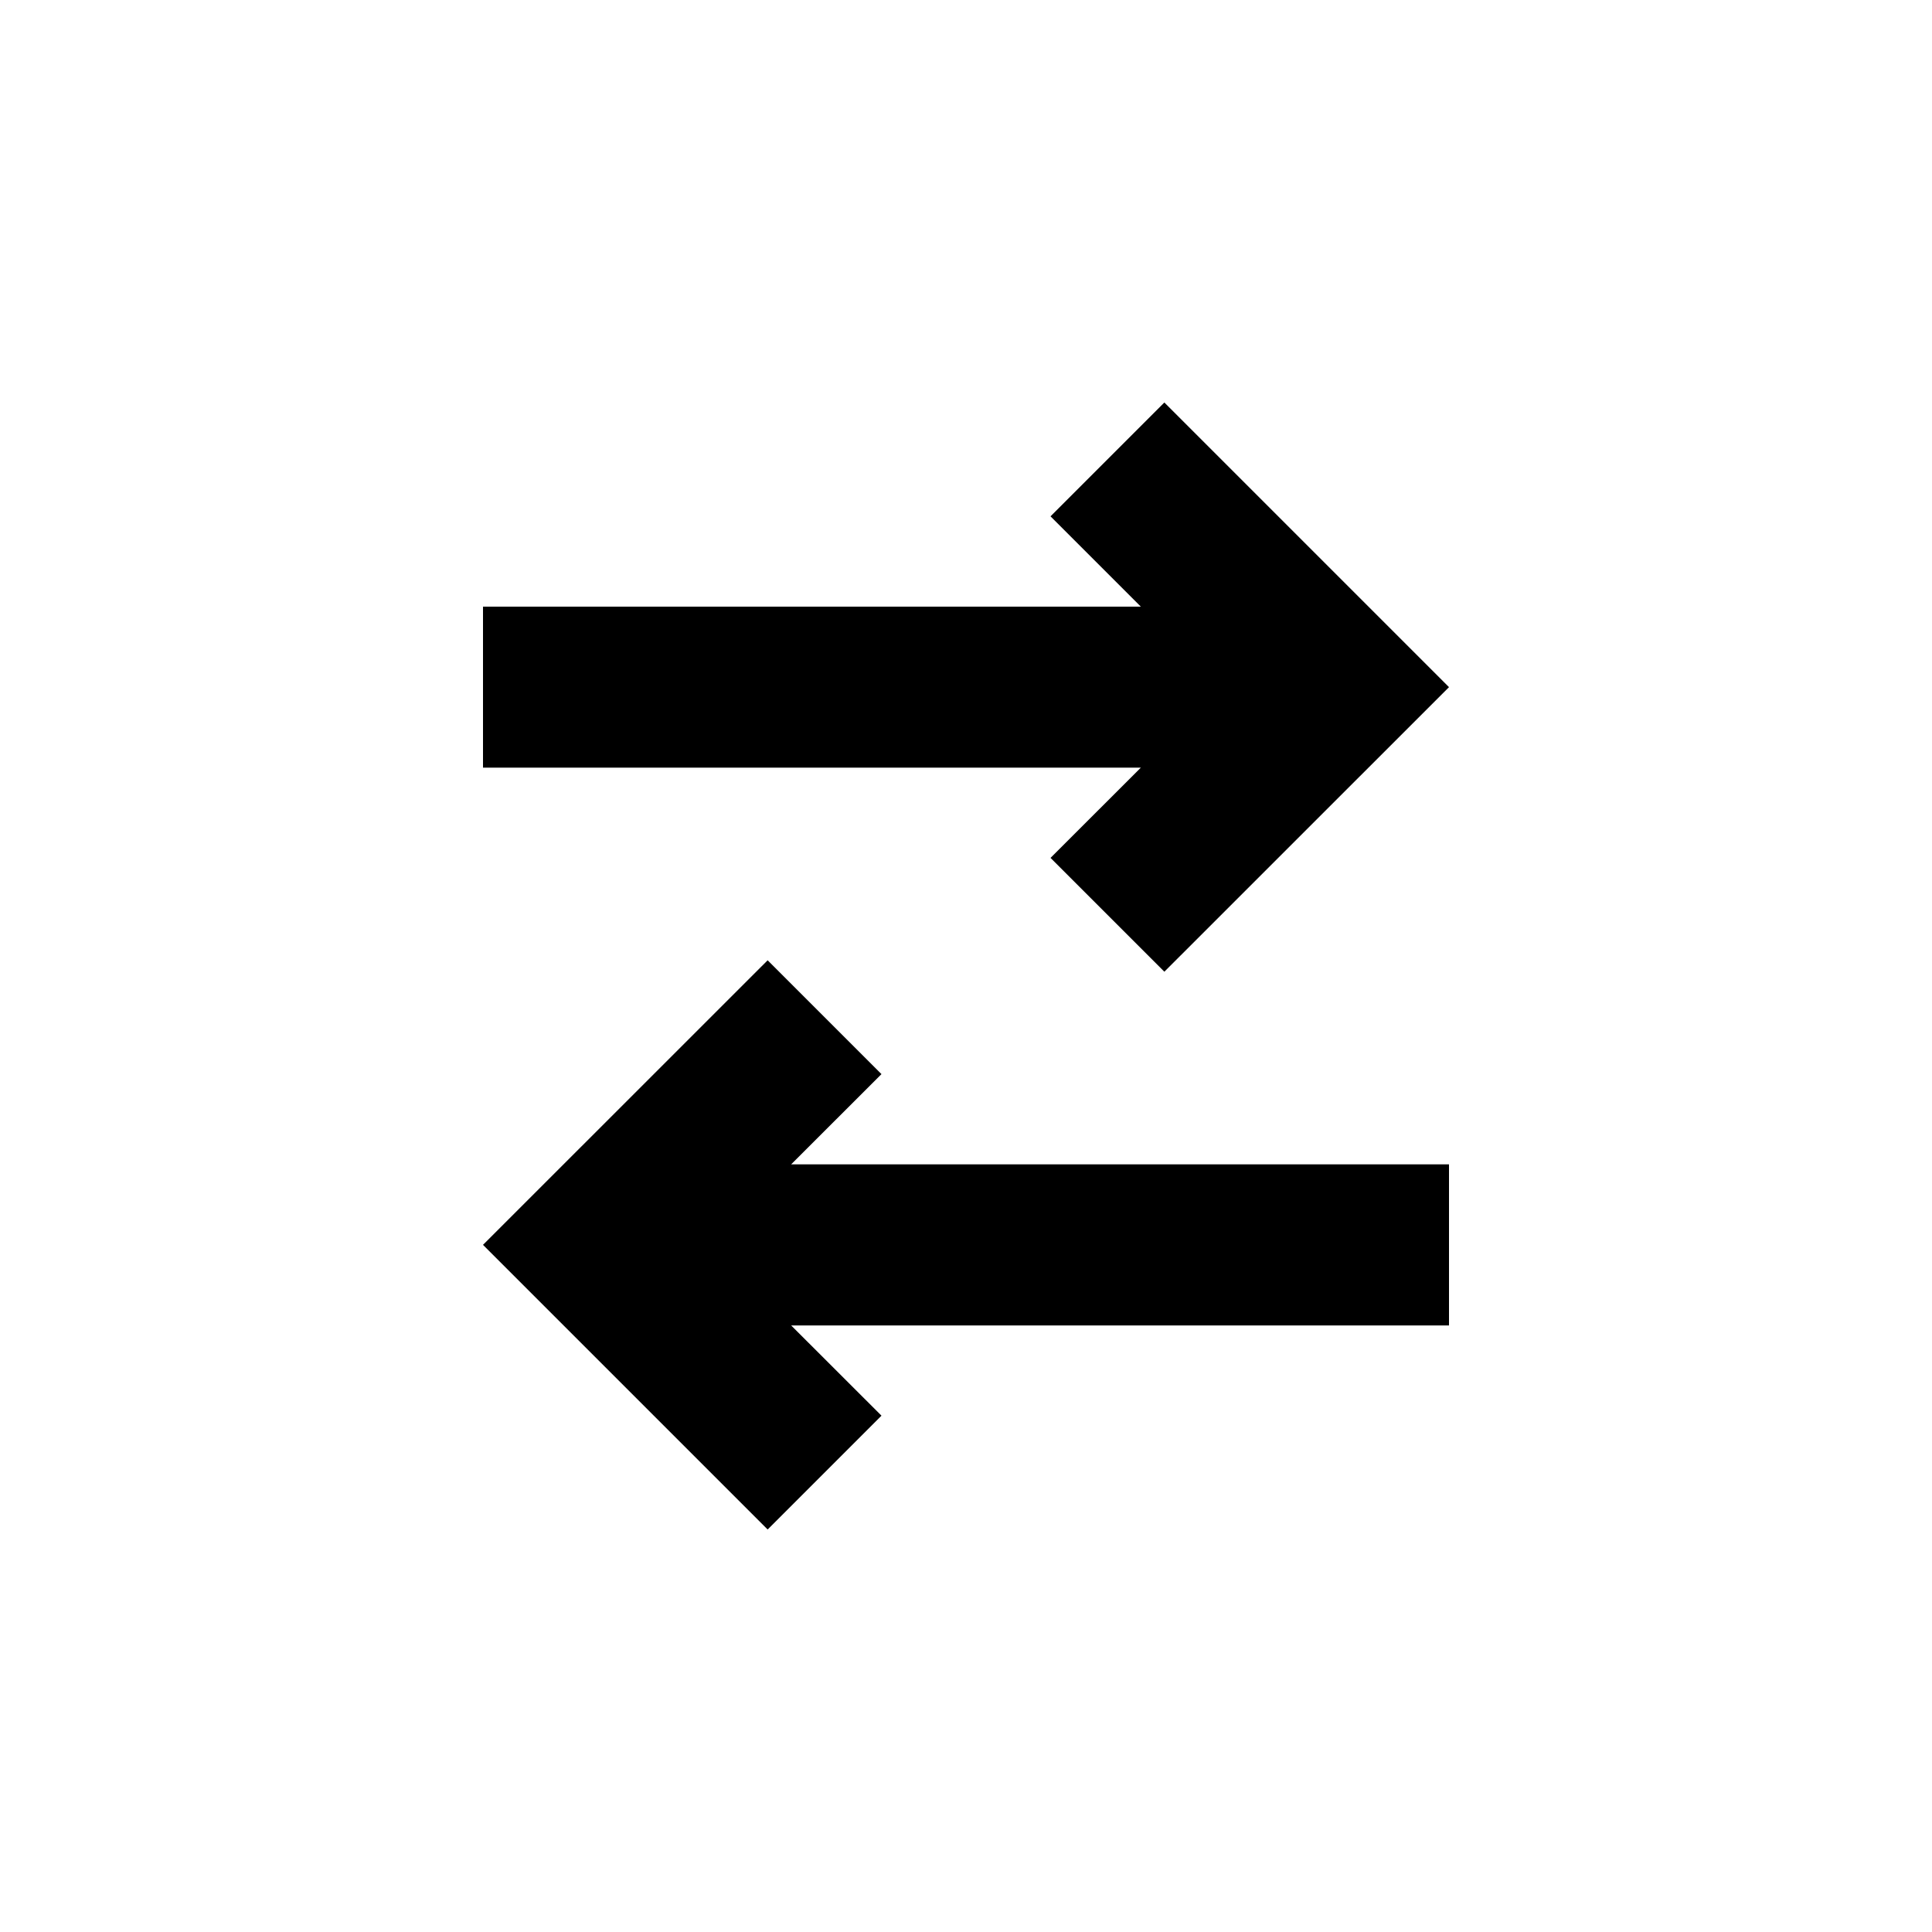 <svg width="24" height="24" viewBox="0 0 24 24" fill="none" xmlns="http://www.w3.org/2000/svg">
<path d="M13.05 6.414L14.464 5L18 8.536L14.464 12.071L13.05 10.657L14.172 9.536L6 9.536L6 7.536L14.172 7.536L13.05 6.414Z" fill="black"/>
<path d="M10.95 17.586L9.536 19L6 15.464L9.536 11.929L10.95 13.343L9.828 14.464L18 14.464V16.465L9.828 16.465L10.95 17.586Z" fill="black"/>
</svg>
